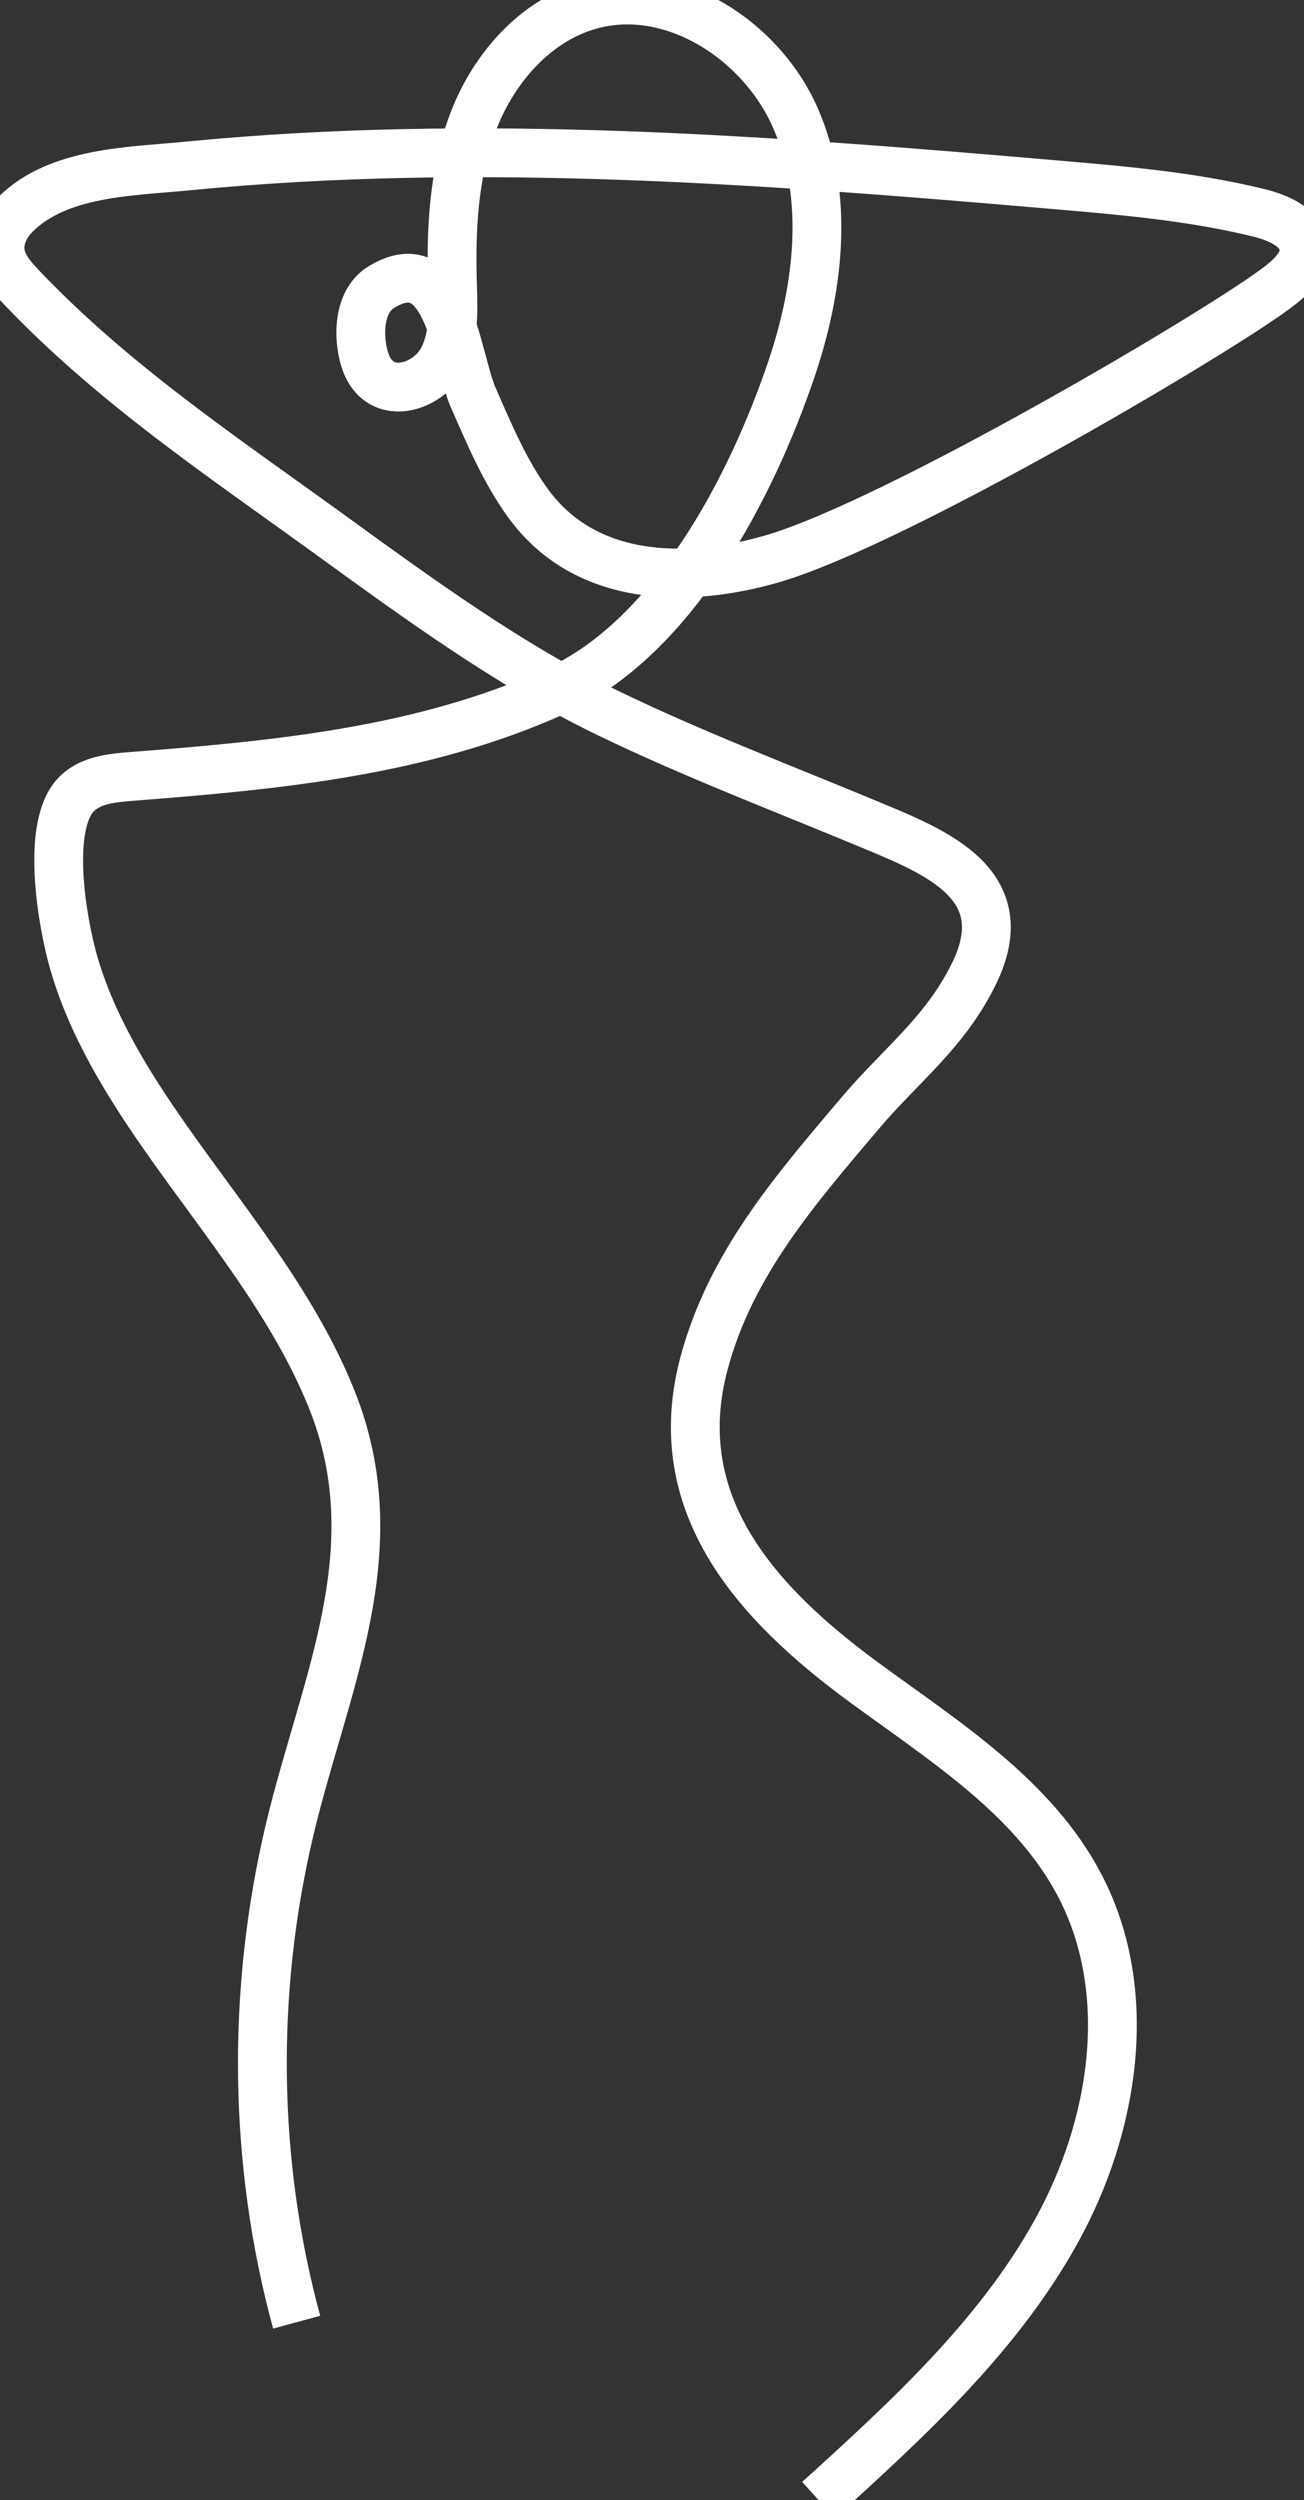 <?xml version="1.0" encoding="utf-8"?>
<svg xmlns="http://www.w3.org/2000/svg" viewBox="-292.023 -114.907 374.131 716.985" width="374.131px" height="716.985px" preserveAspectRatio="none">
	<rect x="-292.023" y="-114.907" width="374.131" height="716.985" fill="#333333" stroke="none"/>
	<path style="fill:none;stroke:#ffffff;stroke-width:14;stroke-miterlimit:10;" d="M227.665,897.791 c-12.508-45.964-12.99-95.05-1.98-141.362c9.874-41.531,29.394-80.093,12.025-123.354c-10.991-27.376-30.796-50.893-47.639-74.924 c-10.877-15.52-21.262-32.264-26.48-50.641c-3.116-10.974-8.175-39.24,1.133-48.173c3.955-3.794,9.889-4.419,15.354-4.842 c41.499-3.213,83.64-7.104,122.002-24.523c33.597-15.255,55.946-58.208,67.448-92.031c7.929-23.314,11.12-49.594,1.293-72.174 c-9.827-22.58-35.691-39.266-59.341-32.403c-15.416,4.473-27.092,17.845-32.952,32.789c-5.86,14.944-6.64,31.378-6.156,47.422 c0.223,7.386,0.597,15.224-3.028,21.663c-3.625,6.439-12.996,10.21-18.61,5.406c-2.787-2.385-3.921-6.173-4.42-9.807 c-0.841-6.137,0.296-13.388,5.574-16.643c19.395-11.963,21.574,20.538,26.41,31.559c4.573,10.423,9.064,21.19,15.806,30.443 c16.416,22.529,45.27,22.968,69.717,15.961c35.505-10.176,130.895-66.512,146.149-78.622c3.339-2.651,6.875-6.051,6.707-10.312 c-0.23-5.861-6.988-8.896-12.681-10.308c-18.691-4.636-37.967-6.344-57.153-7.998c-83.335-7.187-167.255-13.661-250.501-5.503 c-16.247,1.592-37.127,1.604-49.423,13.947c-2.826,2.837-4.801,6.805-4.285,10.776c0.523,4.017,3.405,7.272,6.201,10.203 c26.581,27.868,57.913,48.69,88.834,71.1c24.895,18.043,51.277,37.288,79.03,50.723c24.794,12.003,50.574,21.771,75.983,32.357 c18.761,7.817,41.643,17.033,29.441,42.269c-8.231,17.024-21.024,26.38-32.754,40.225c-18.776,22.162-37.202,43.345-44.809,71.727 c-10.879,40.594,15.159,69.035,46.1,91.707c23.02,16.867,48.501,32.832,61.708,58.13c15.962,30.578,9.974,68.895-6.717,99.082 s-42.7,53.948-68.243,77.129" id="object-0" transform="matrix(1, 0, 0, 1, -434.575, -346.711)" />
</svg>
